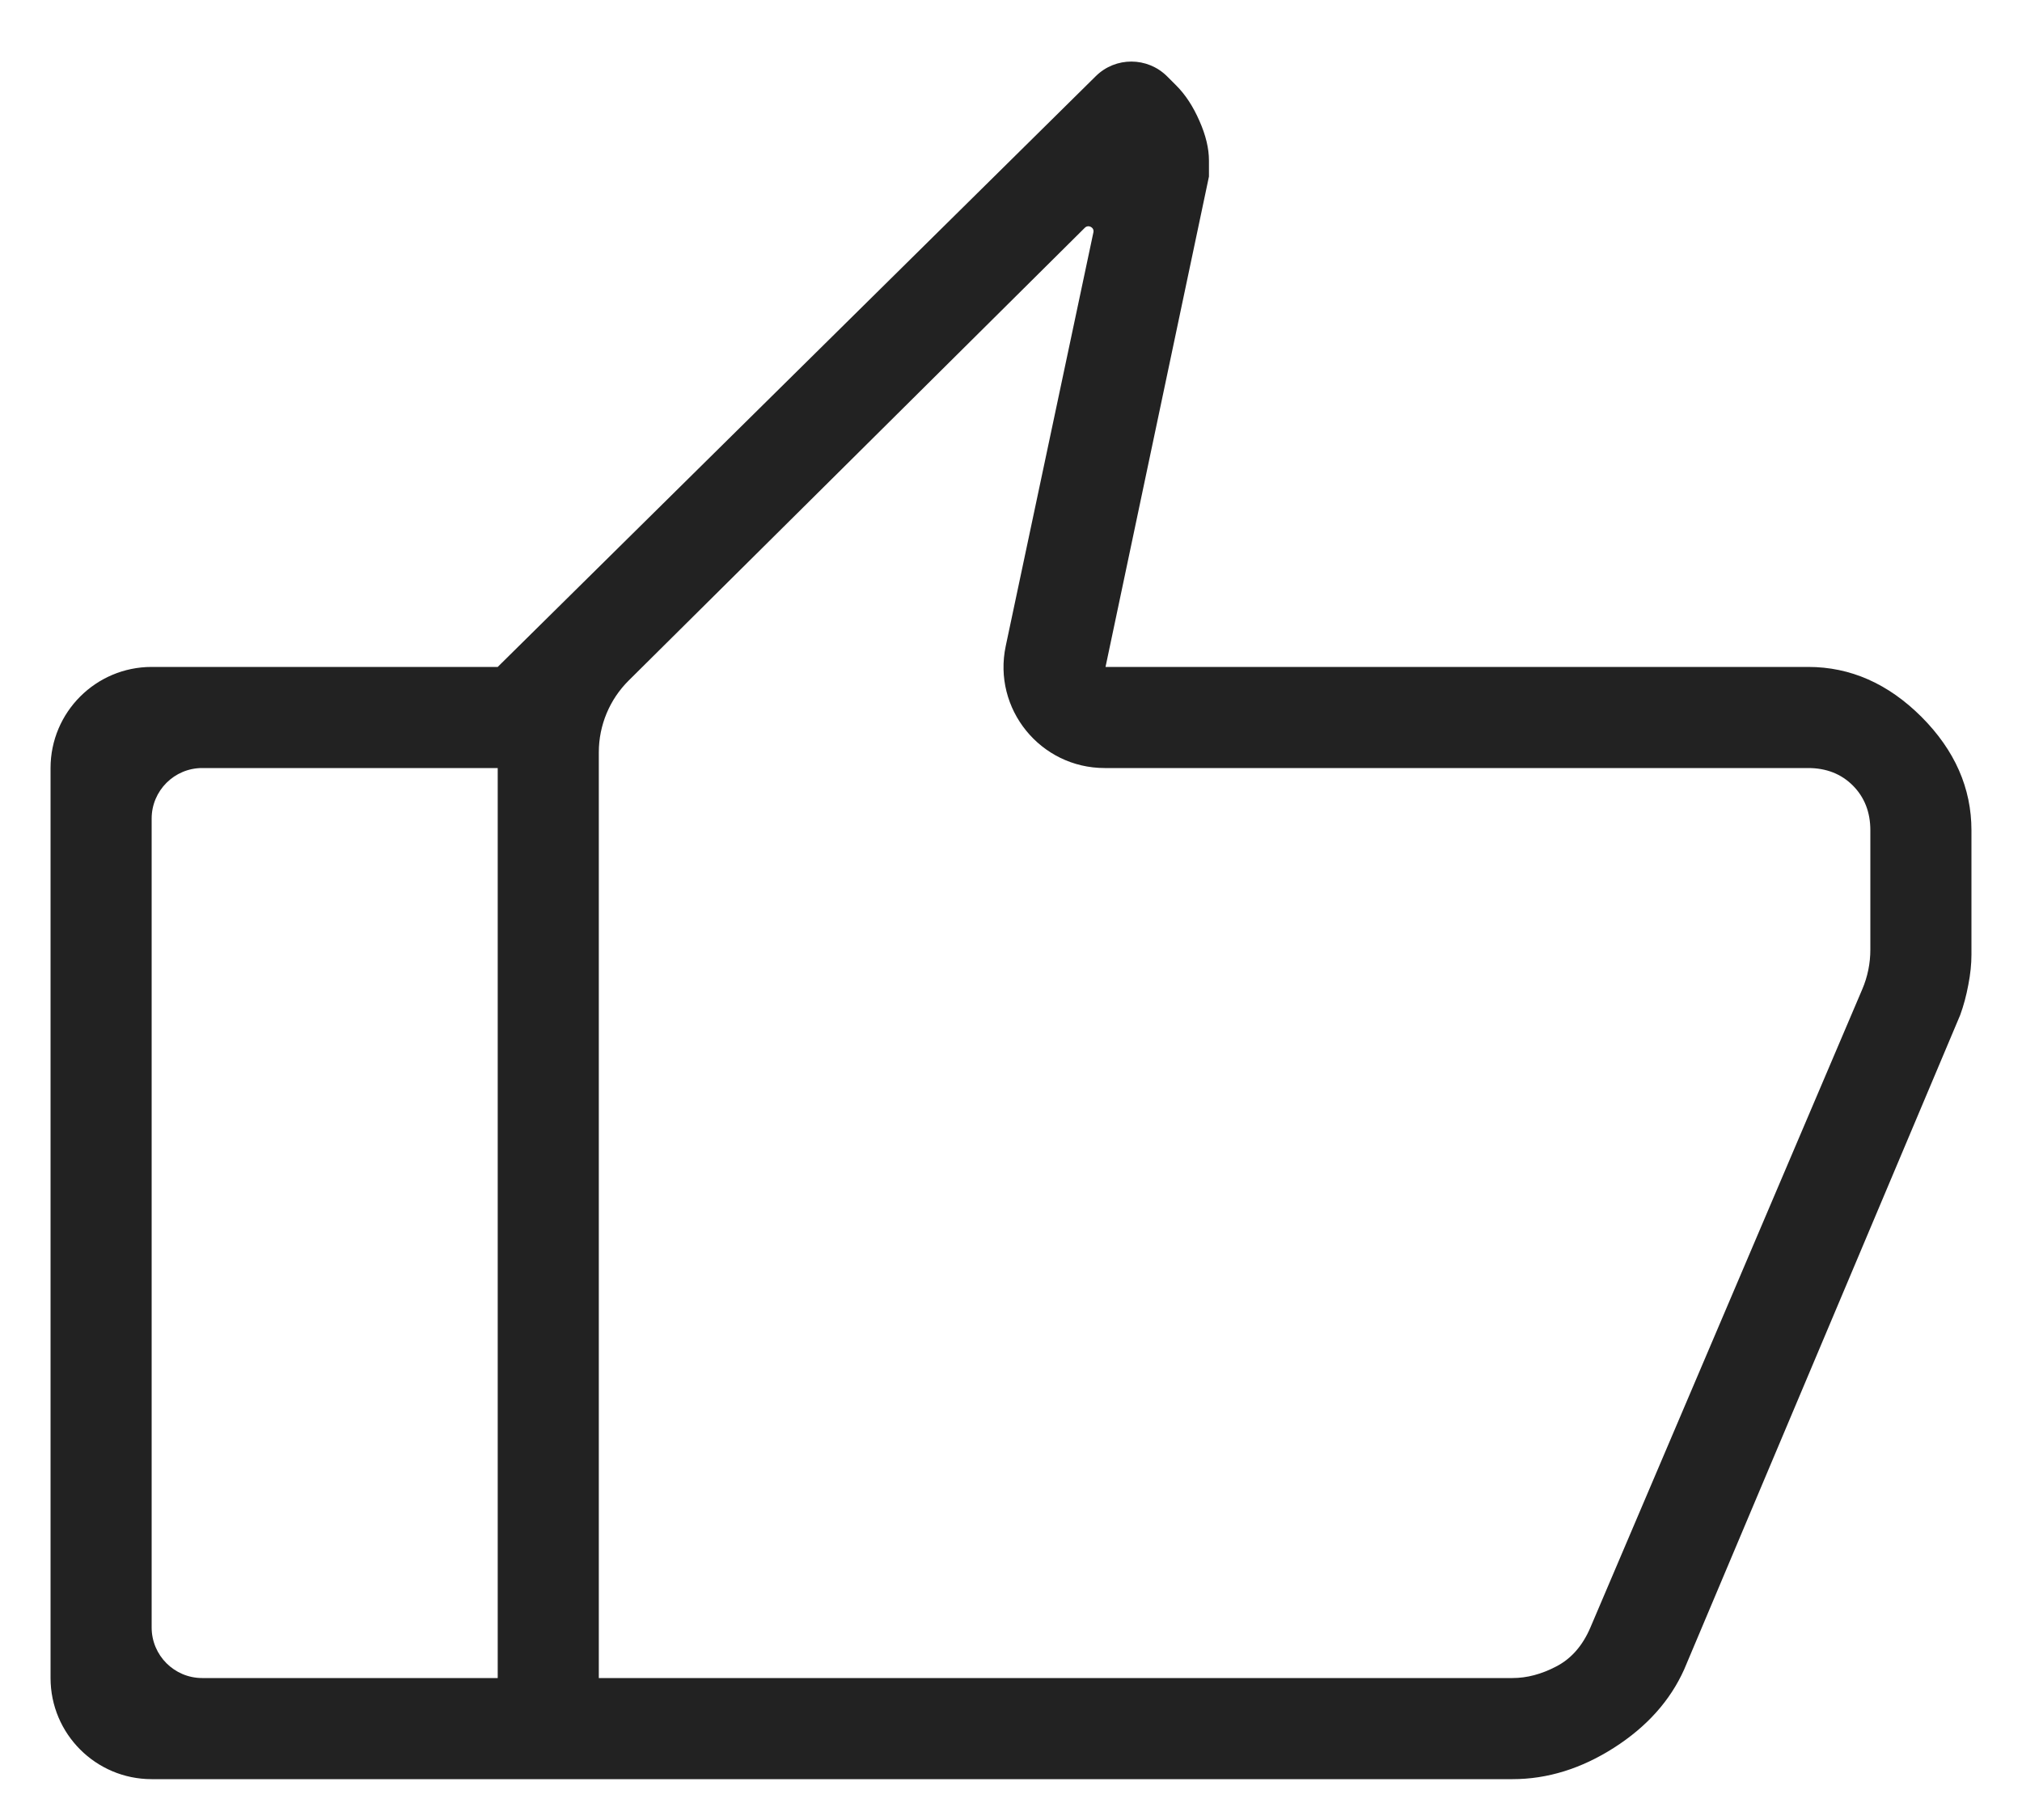 <svg width="20" height="18" viewBox="0 0 20 18" fill="none" xmlns="http://www.w3.org/2000/svg">
<path d="M14.961 17.596H4.923V6.596L10.839 0.753C11.034 0.56 11.349 0.561 11.544 0.755L11.635 0.846C11.726 0.937 11.802 1.054 11.864 1.196C11.927 1.338 11.958 1.469 11.958 1.588V1.746L10.935 6.596H17.885C18.303 6.596 18.676 6.761 19.006 7.09C19.335 7.42 19.5 7.794 19.5 8.212V9.442C19.5 9.533 19.49 9.633 19.469 9.74C19.449 9.848 19.422 9.947 19.389 10.038L16.658 16.512C16.52 16.819 16.29 17.077 15.965 17.285C15.641 17.492 15.306 17.596 14.961 17.596ZM5.923 16.596H14.961C15.103 16.596 15.247 16.558 15.394 16.481C15.542 16.404 15.654 16.276 15.731 16.096L18.42 9.784C18.473 9.66 18.5 9.527 18.5 9.392V8.212C18.5 8.032 18.442 7.885 18.327 7.769C18.212 7.654 18.064 7.596 17.885 7.596H10.927C10.291 7.596 9.816 7.011 9.948 6.389L10.815 2.298C10.826 2.25 10.766 2.218 10.731 2.252L8.387 4.579L6.219 6.73C6.03 6.917 5.923 7.173 5.923 7.44V16.596ZM4.923 6.596V7.596H2C1.724 7.596 1.5 7.82 1.5 8.096V16.096C1.5 16.372 1.724 16.596 2 16.596H4.923V17.596H1.5C0.948 17.596 0.5 17.148 0.5 16.596V7.596C0.5 7.044 0.948 6.596 1.5 6.596H4.923Z" fill="#222222"/>
</svg>
